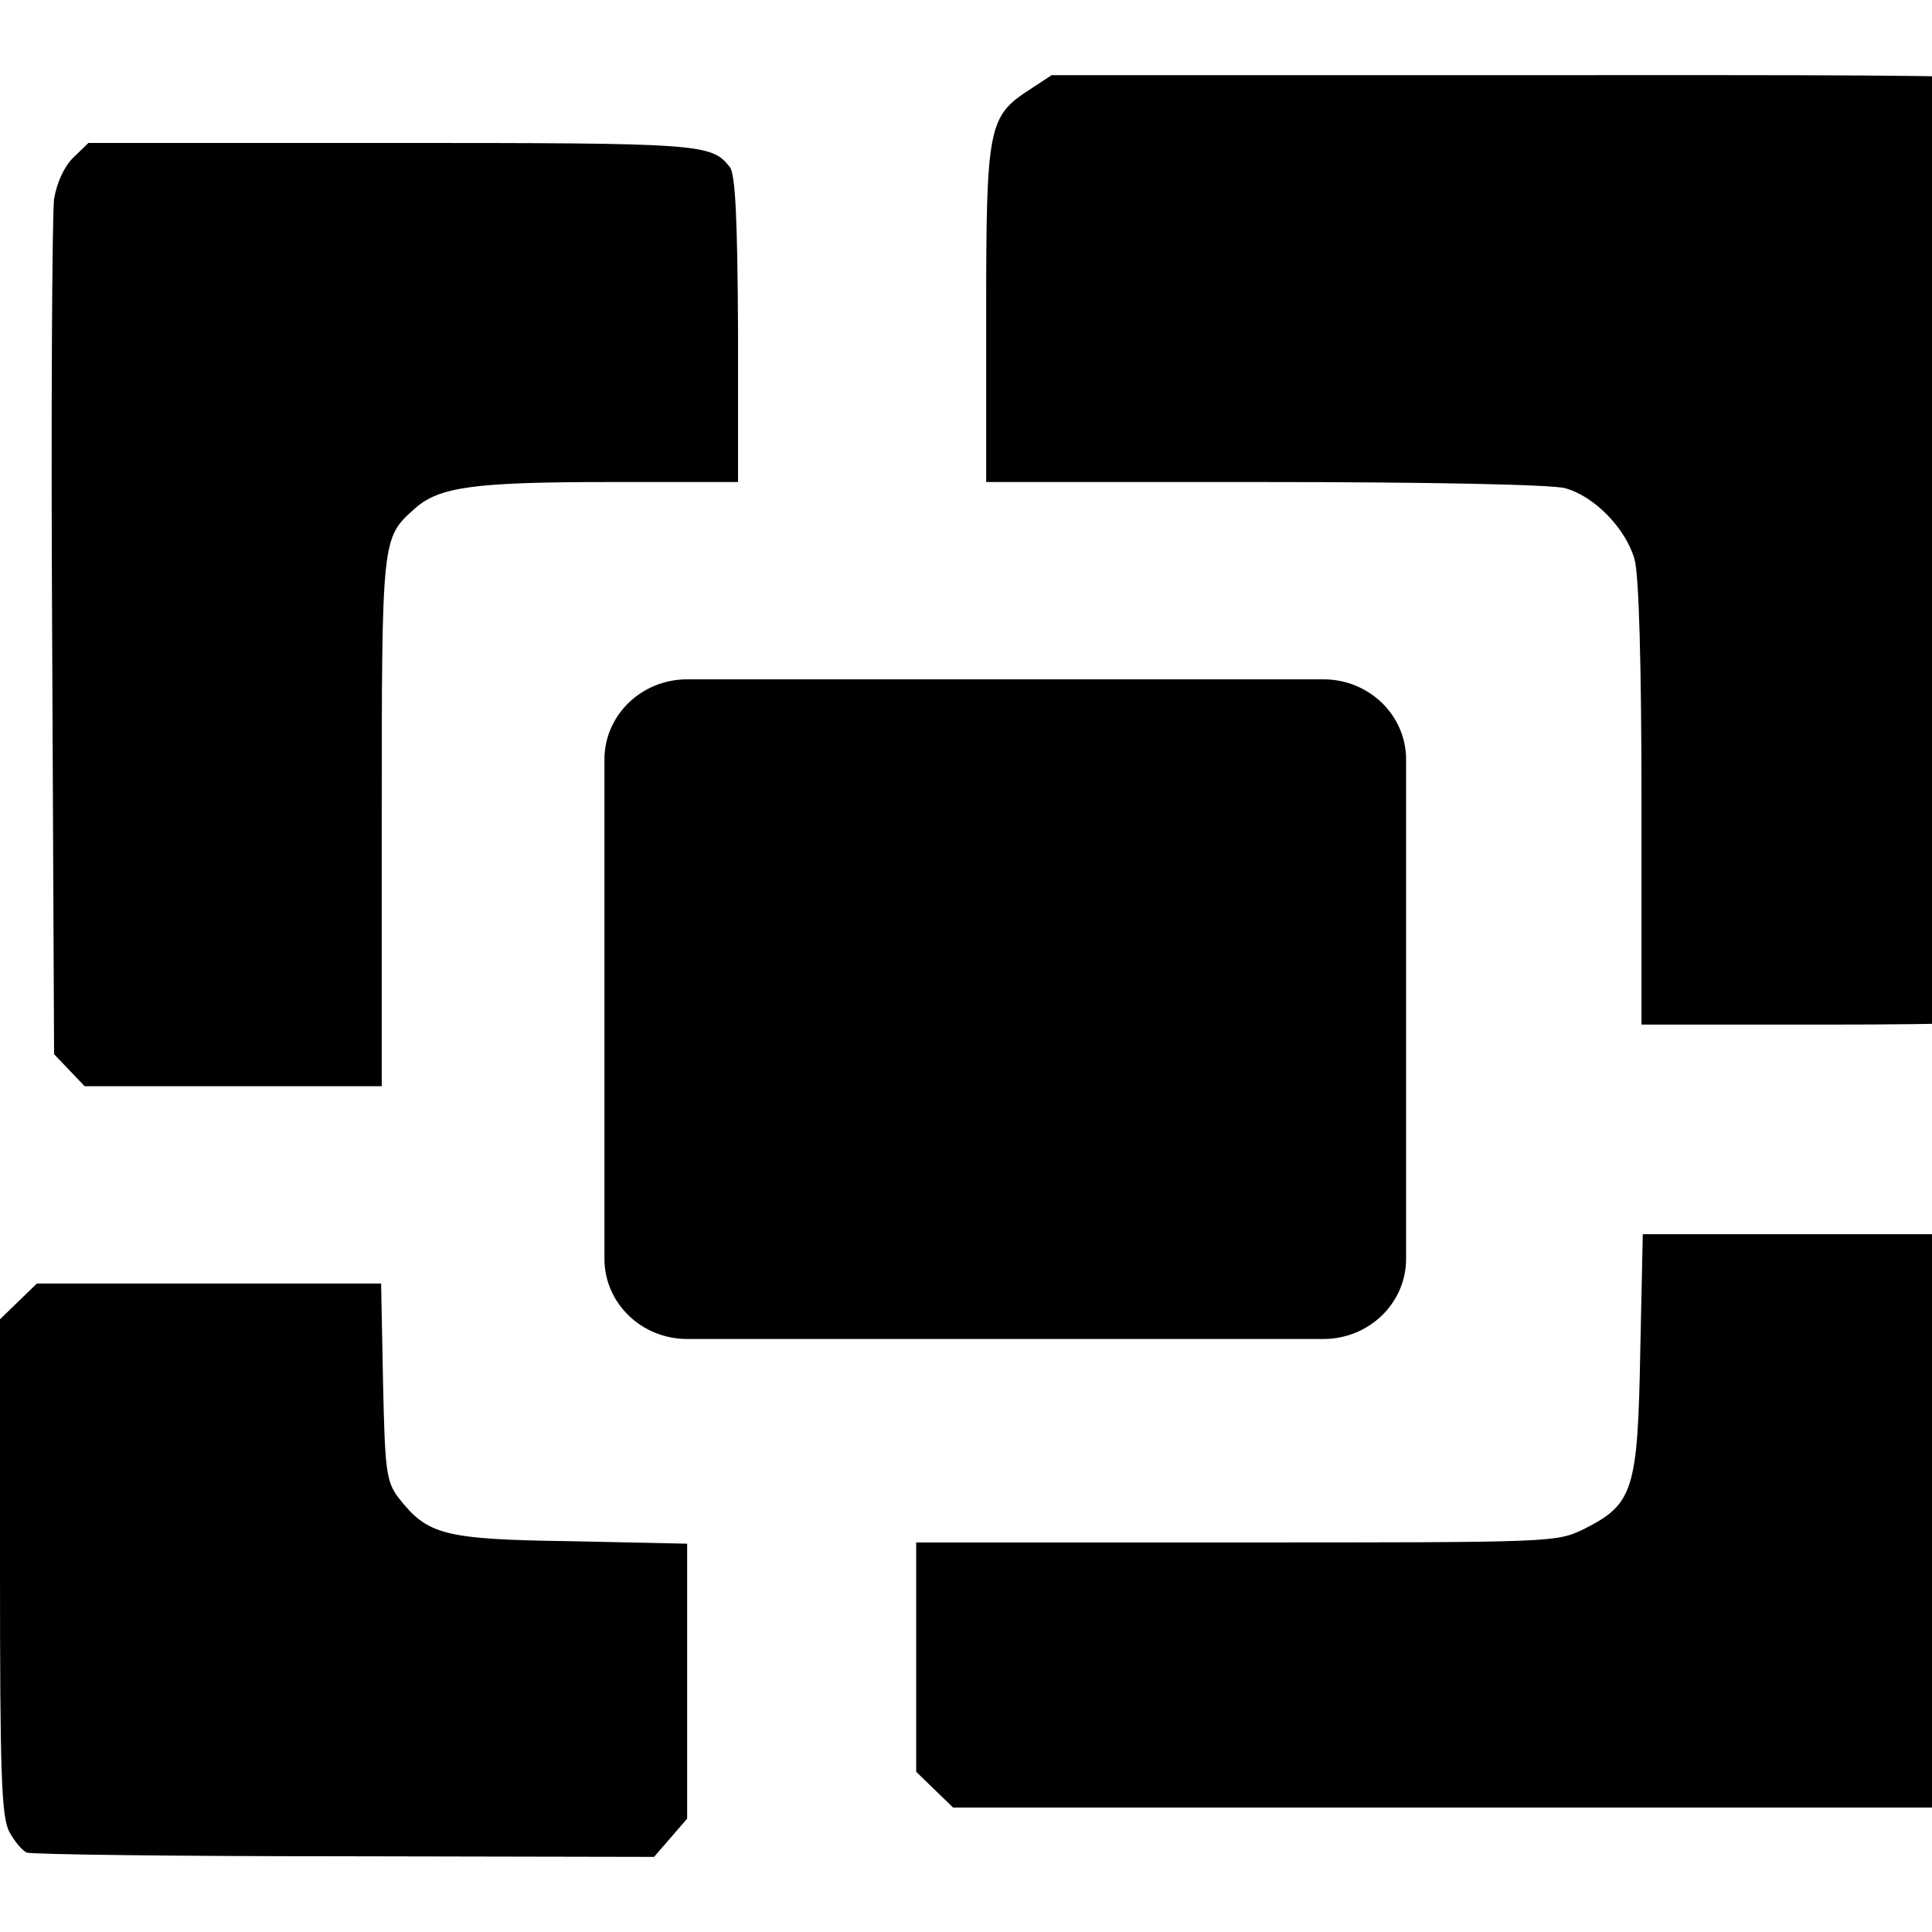 <!-- caweb icon -->
<svg xmlns="http://www.w3.org/2000/svg" viewBox="0 -64 1024 1024">
  <path d="M14.164 917.894c-2.36-0.98-6.408-5.88-9.106-10.782-4.384-7.842-5.058-31.37-5.058-140.51v-131.36l19.558-18.952h182.438l1.014 51.954c1.012 47.054 1.686 52.94 8.092 61.436 15.514 19.932 23.944 22.22 91.724 23.198l61.376 1.31v145.738l-17.538 20.26-163.888-0.326c-90.376 0-166.25-0.98-168.61-1.962zM495.378 884.564l-9.778-9.476v-121.558h169.622c169.284 0 169.62 0 184.46-7.188 25.966-13.070 28.326-20.586 29.674-93.13l1.35-63.066h188.502l8.096 8.168 8.432 7.842v270.892l-20.91 16.992h-549.668l-9.78-9.476zM36.756 503.226l-8.092-8.496-1.010-219.26c-0.674-120.902 0-226.124 1.010-233.964 1.35-8.496 5.396-17.32 10.118-21.894l8.092-7.842h160.518c164.562 0 169.622 0.324 179.402 12.744 3.036 3.92 4.048 27.776 4.384 86.264v80.712h-68.12c-72.164 0-90.372 2.614-103.188 14.052-17.538 15.68-17.538 14.702-17.538 165.668v140.512h-157.482l-8.094-8.498zM870.028 362.39c0-73.846-1.35-121.882-3.708-130.052-4.722-16.342-21.244-33.332-36.754-37.58-6.746-1.958-72.838-3.268-159.172-3.268h-147.702v-88.88c0-99.668 1.012-104.894 23.27-119.27l11.466-7.514h262.698c291.354 0 279.214-0.98 293.040 20.914 6.070 9.804 6.41 20.59 6.41 231.35v221.224l-10.452 11.436c-5.73 6.536-15.848 13.072-22.596 15.032-7.082 1.962-55.64 3.266-114.316 3.266h-102.18v-116.658zM364.2 603.218h337.216v-264.682h-337.216v264.682zM701.418 296.058h-337.216c-24.214 0-43.838 19.014-43.838 42.48v264.678c0 23.464 19.624 42.478 43.838 42.478h337.216c24.212 0 43.842-19.016 43.842-42.478v-264.68c0-23.462-19.63-42.478-43.842-42.478zM408.034 381.014h249.542v179.722h-249.542v-179.722z"/>
</svg>
